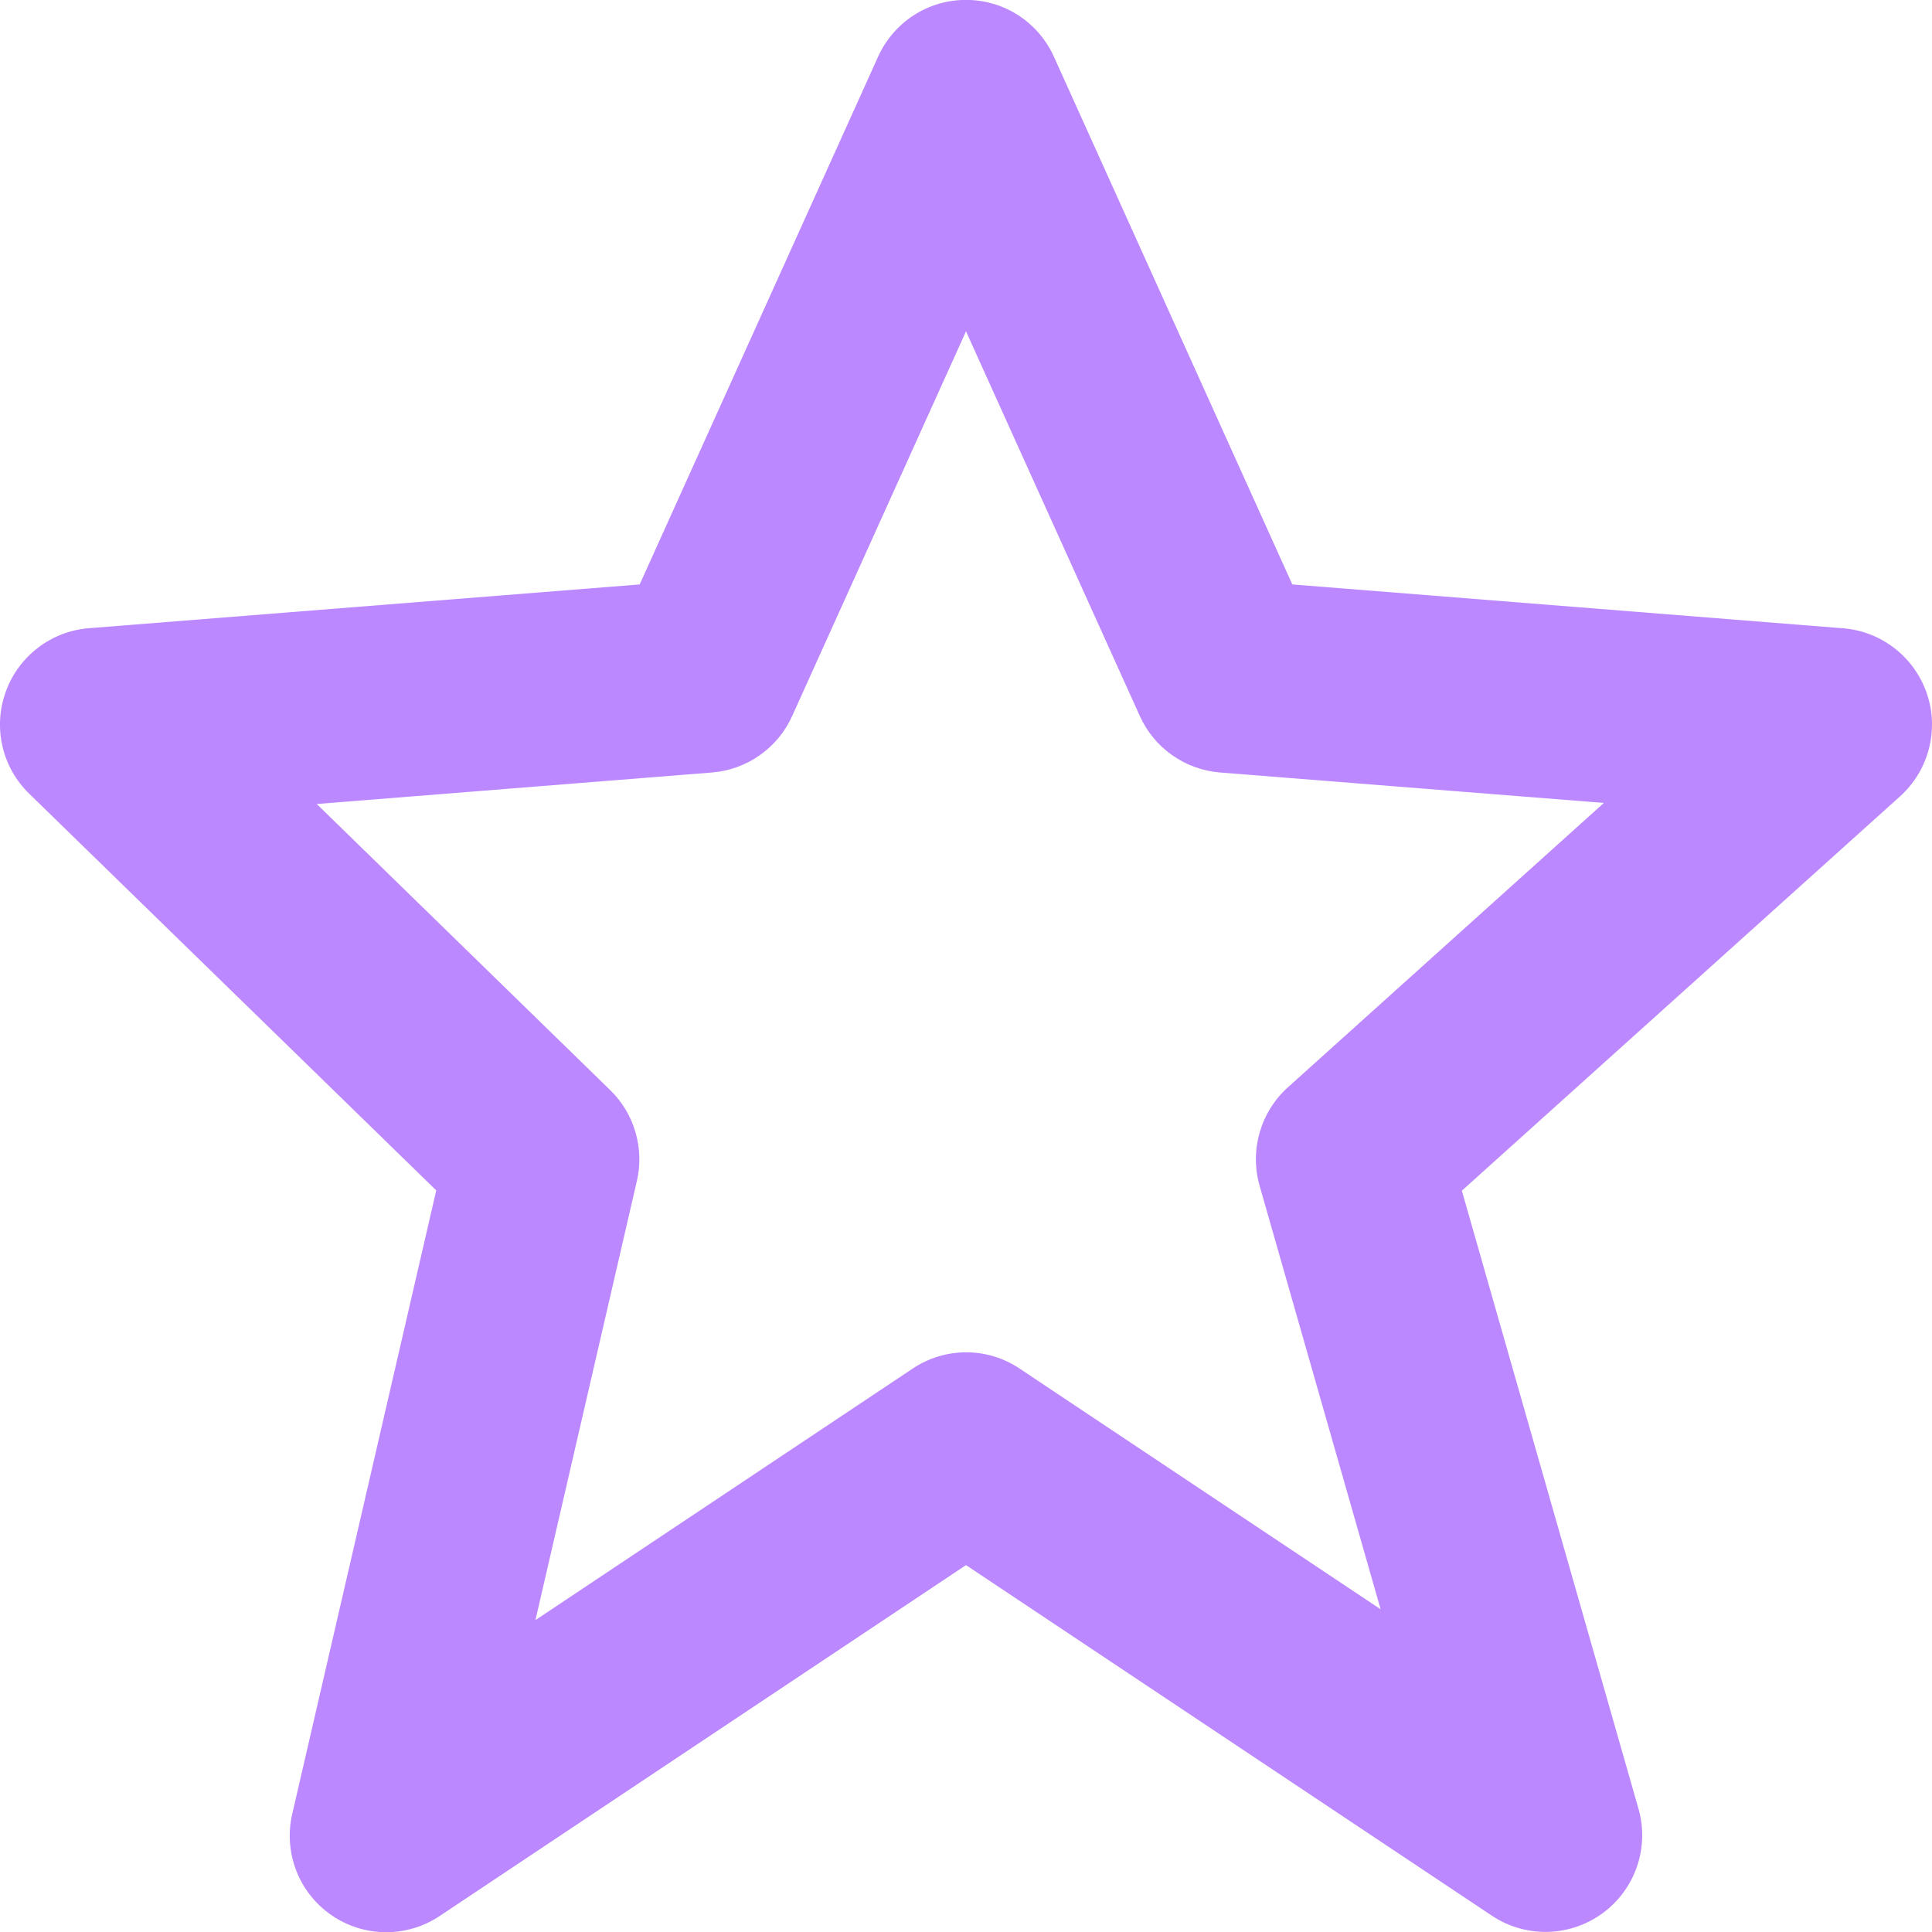 <svg width="20" height="20" viewBox="0 0 20 20" fill="none" xmlns="http://www.w3.org/2000/svg">
<path d="M4.516 12.323L3.026 18.775C2.98 18.97 2.994 19.175 3.066 19.363C3.138 19.55 3.265 19.711 3.43 19.825C3.595 19.939 3.791 20.001 3.991 20.002C4.192 20.004 4.389 19.944 4.555 19.832L10 16.202L15.445 19.832C15.615 19.945 15.816 20.003 16.021 19.999C16.225 19.994 16.423 19.927 16.588 19.807C16.754 19.686 16.878 19.518 16.945 19.325C17.012 19.132 17.018 18.923 16.962 18.726L15.133 12.326L19.669 8.244C19.814 8.113 19.918 7.943 19.967 7.754C20.017 7.564 20.01 7.365 19.947 7.18C19.884 6.995 19.768 6.832 19.614 6.712C19.46 6.592 19.274 6.519 19.079 6.504L13.378 6.05L10.911 0.589C10.832 0.413 10.704 0.264 10.543 0.159C10.381 0.054 10.193 -0.001 10 -0.001C9.807 -0.001 9.619 0.054 9.457 0.159C9.296 0.264 9.168 0.413 9.089 0.589L6.622 6.05L0.921 6.503C0.729 6.518 0.546 6.588 0.394 6.705C0.241 6.821 0.125 6.979 0.06 7.16C-0.006 7.341 -0.018 7.536 0.025 7.724C0.068 7.911 0.164 8.082 0.302 8.216L4.516 12.323ZM7.369 7.997C7.548 7.983 7.719 7.921 7.865 7.818C8.012 7.715 8.128 7.574 8.201 7.411L10 3.43L11.799 7.411C11.872 7.574 11.988 7.715 12.135 7.818C12.281 7.921 12.453 7.983 12.631 7.997L16.603 8.312L13.332 11.256C13.048 11.512 12.935 11.906 13.039 12.274L14.292 16.659L10.556 14.168C10.392 14.058 10.199 13.999 10.002 13.999C9.804 13.999 9.611 14.058 9.447 14.168L5.543 16.771L6.593 12.225C6.632 12.058 6.626 11.883 6.578 11.719C6.53 11.554 6.44 11.405 6.317 11.285L3.279 8.323L7.369 7.997Z" fill="#BC88FF"/>
</svg>
